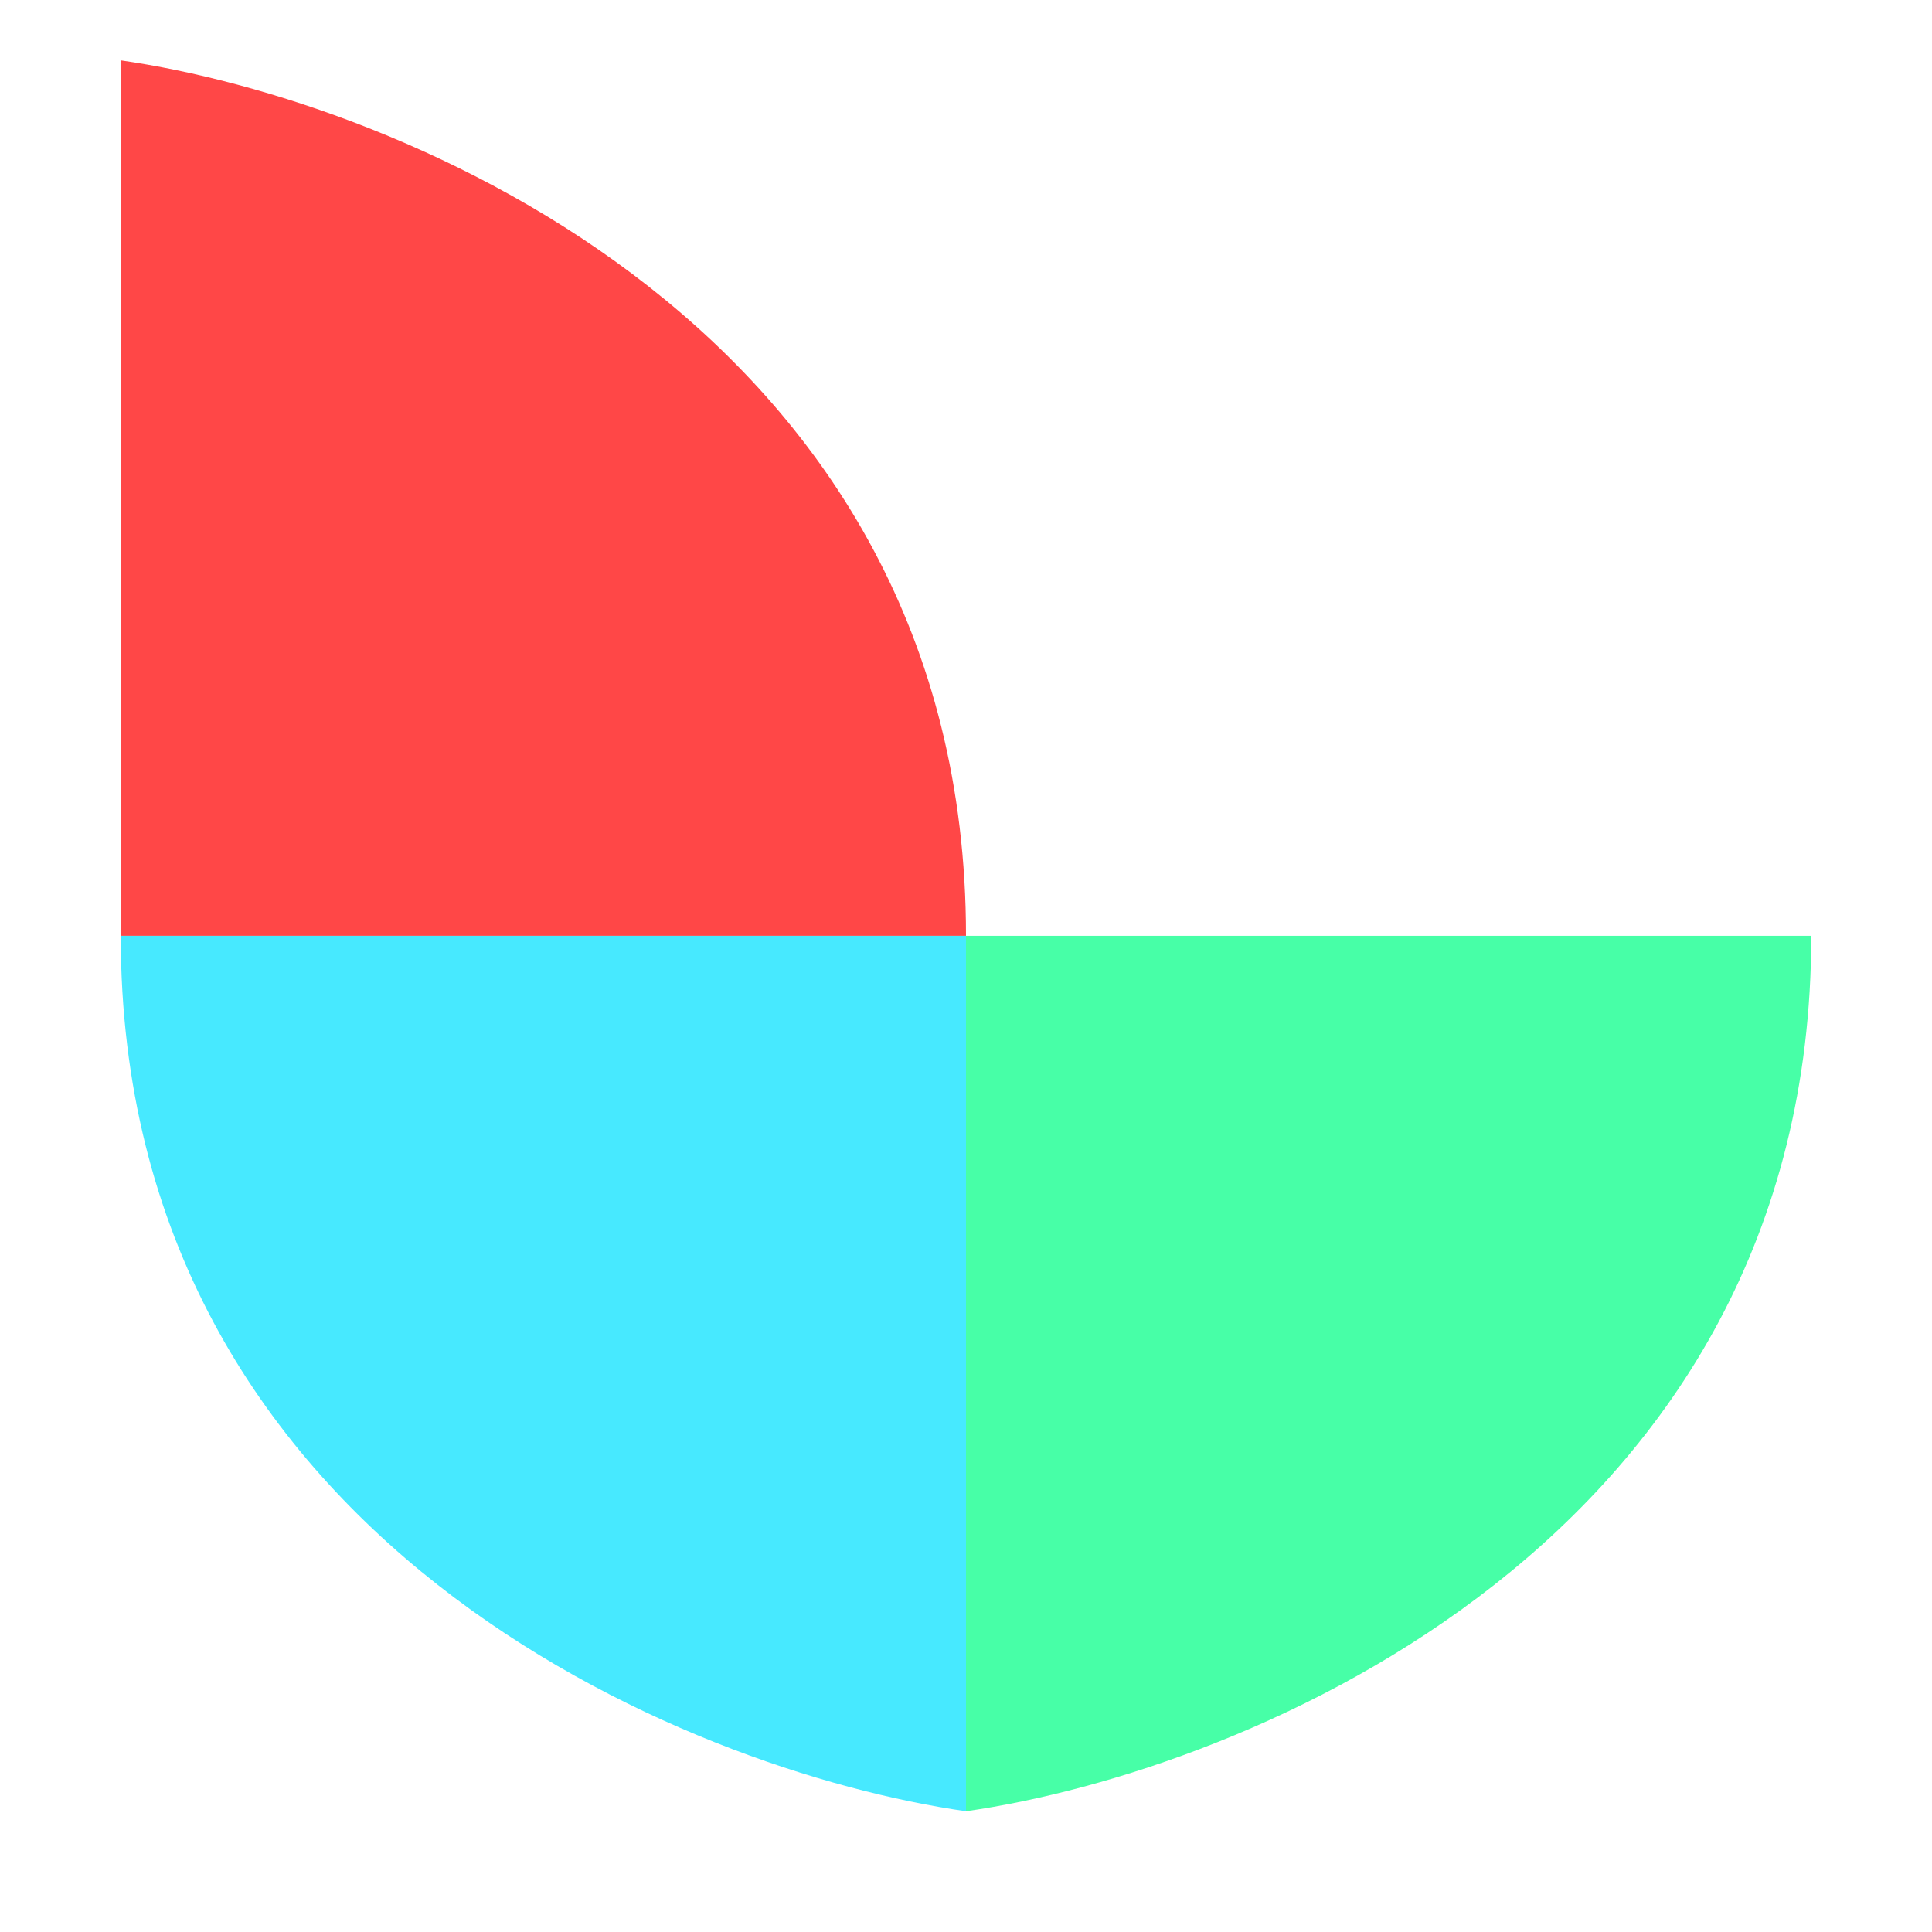<svg width="32" height="32" viewBox="0 0 32 32" fill="none" xmlns="http://www.w3.org/2000/svg">
<path d="M16 15.5C16 5.5 6.667 1.667 2 1V15.5H16Z" fill="#FF4747"/>
<path d="M2 15.5C2 25.5 11.333 29.333 16 30V15.5H2Z" fill="#47E9FF"/>
<path d="M30 15.5C30 25.5 20.667 29.333 16 30V15.5H30Z" fill="#47FFA7"/>
</svg>
